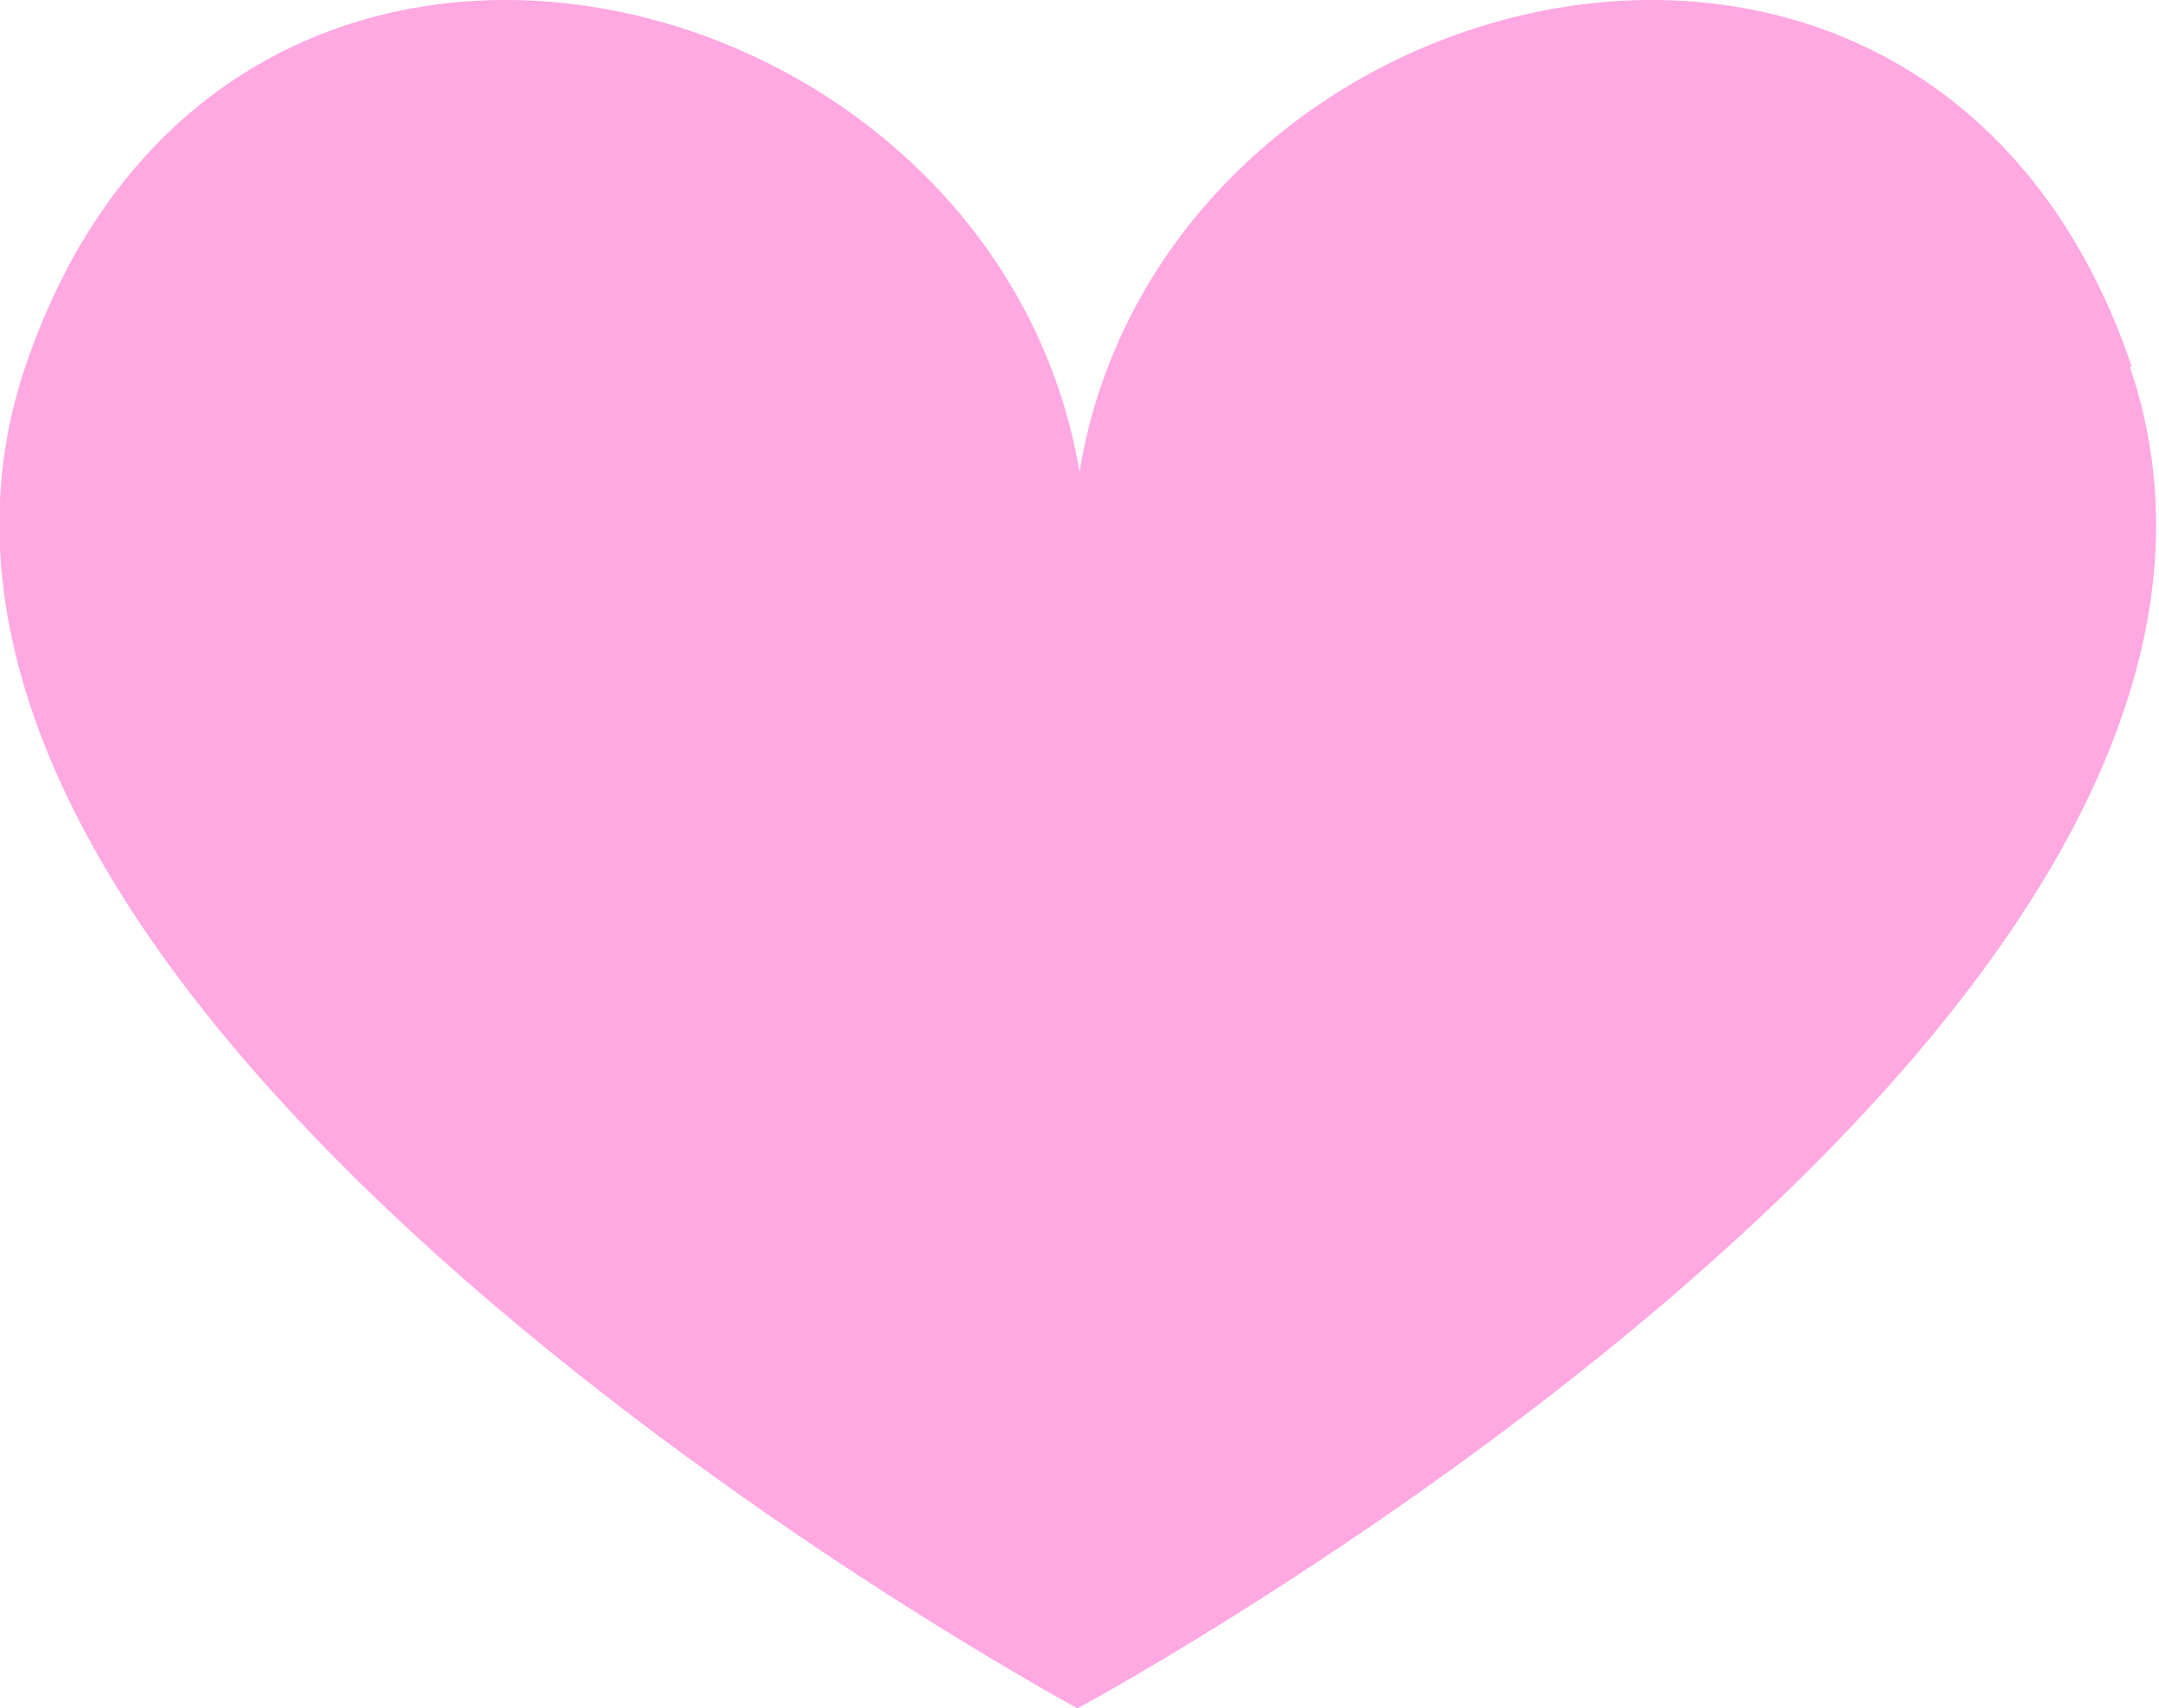 <?xml version="1.0" encoding="UTF-8"?>
<svg id="Layer_2" data-name="Layer 2" xmlns="http://www.w3.org/2000/svg" viewBox="0 0 11.12 8.8">
  <defs>
    <style>
      .cls-1 {
        fill: #ffa8e2;
      }
    </style>
  </defs>
  <g id="Layer_1-2" data-name="Layer 1">
    <path class="cls-1" d="M10.98,1.89c-1.03-3.05-4.99-2.07-5.42.54C5.12-.18,1.16-1.16.13,1.89c-1.14,3.37,5.42,6.91,5.42,6.91,0,0,6.57-3.54,5.42-6.91Z"/>
  </g>
</svg>